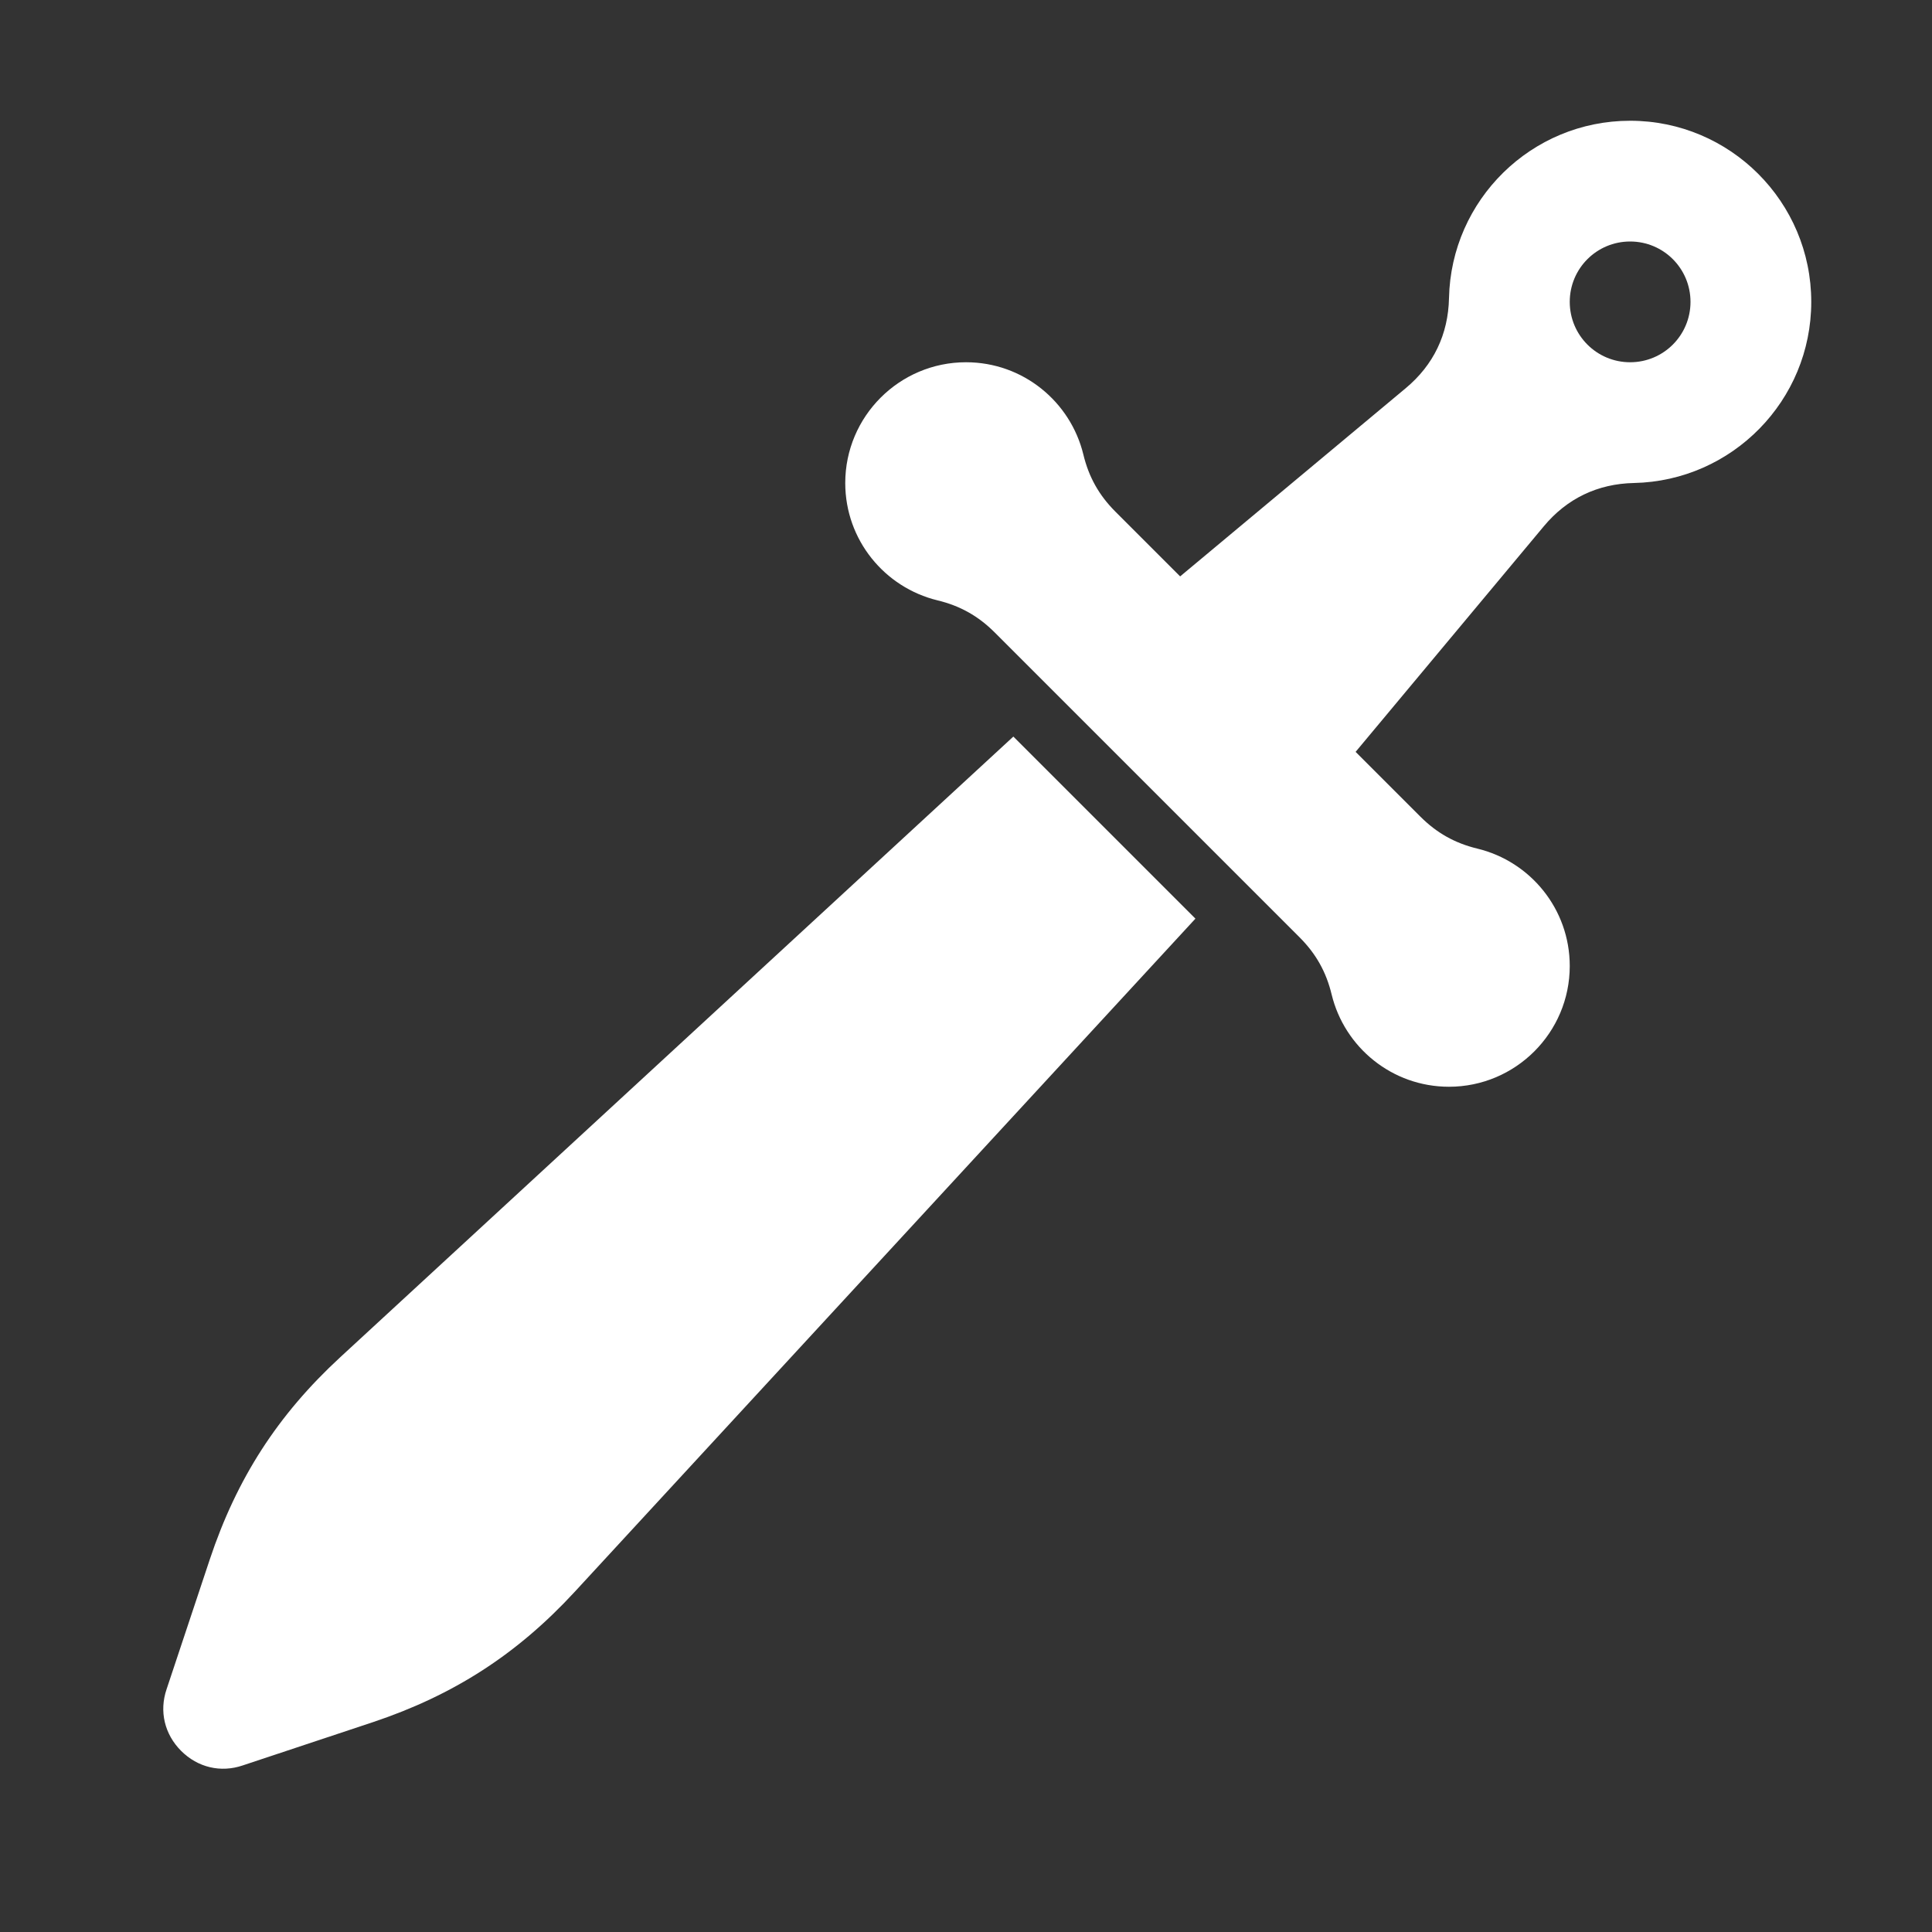 <?xml version="1.0" encoding="UTF-8"?>
<!DOCTYPE svg PUBLIC "-//W3C//DTD SVG 1.1//EN" "http://www.w3.org/Graphics/SVG/1.1/DTD/svg11.dtd">
<svg xmlns="http://www.w3.org/2000/svg" xml:space="preserve" width="1024px" height="1024px" shape-rendering="geometricPrecision" text-rendering="geometricPrecision" image-rendering="optimizeQuality" fill-rule="nonzero" clip-rule="evenodd" viewBox="0 0 10240 10240" xmlns:xlink="http://www.w3.org/1999/xlink">
	<rect x="0" y="0" width="10240" height="10240" fill="#333333" stroke="none"/>
	<title>sword icon</title>
	<desc>sword icon from the IconExperience.com O-Collection. Copyright by INCORS GmbH (www.incors.com).</desc>
	<path id="curve1" fill="#FFFFFF" d="M6336 4869l-3289 3567c-306,332 -643,549 -1071,692l-689 229c-117,40 -239,11 -327,-77 -88,-88 -117,-210 -77,-327l229 -688c143,-429 360,-766 692,-1072l3567 -3289 965 965z"/>
	<path id="curve0" fill="#FFFFFF" d="M7831 4498c280,68 489,320 489,622 0,353 -287,640 -640,640 -302,0 -554,-209 -622,-489 -29,-120 -83,-216 -170,-303l-1616 -1616c-87,-87 -183,-141 -303,-170 -280,-68 -489,-320 -489,-622 0,-353 287,-640 640,-640 302,0 554,209 622,489 29,120 83,216 170,303l343 343 1195 -997c148,-123 226,-286 230,-478 11,-521 437,-940 960,-940 530,0 960,430 960,960 0,523 -419,949 -940,960 -192,4 -355,82 -478,230l-997 1195 343 343c87,87 183,141 303,170zm809 -3218c-177,0 -320,143 -320,320 0,177 143,320 320,320 177,0 320,-143 320,-320 0,-177 -143,-320 -320,-320z"/>
</svg>
